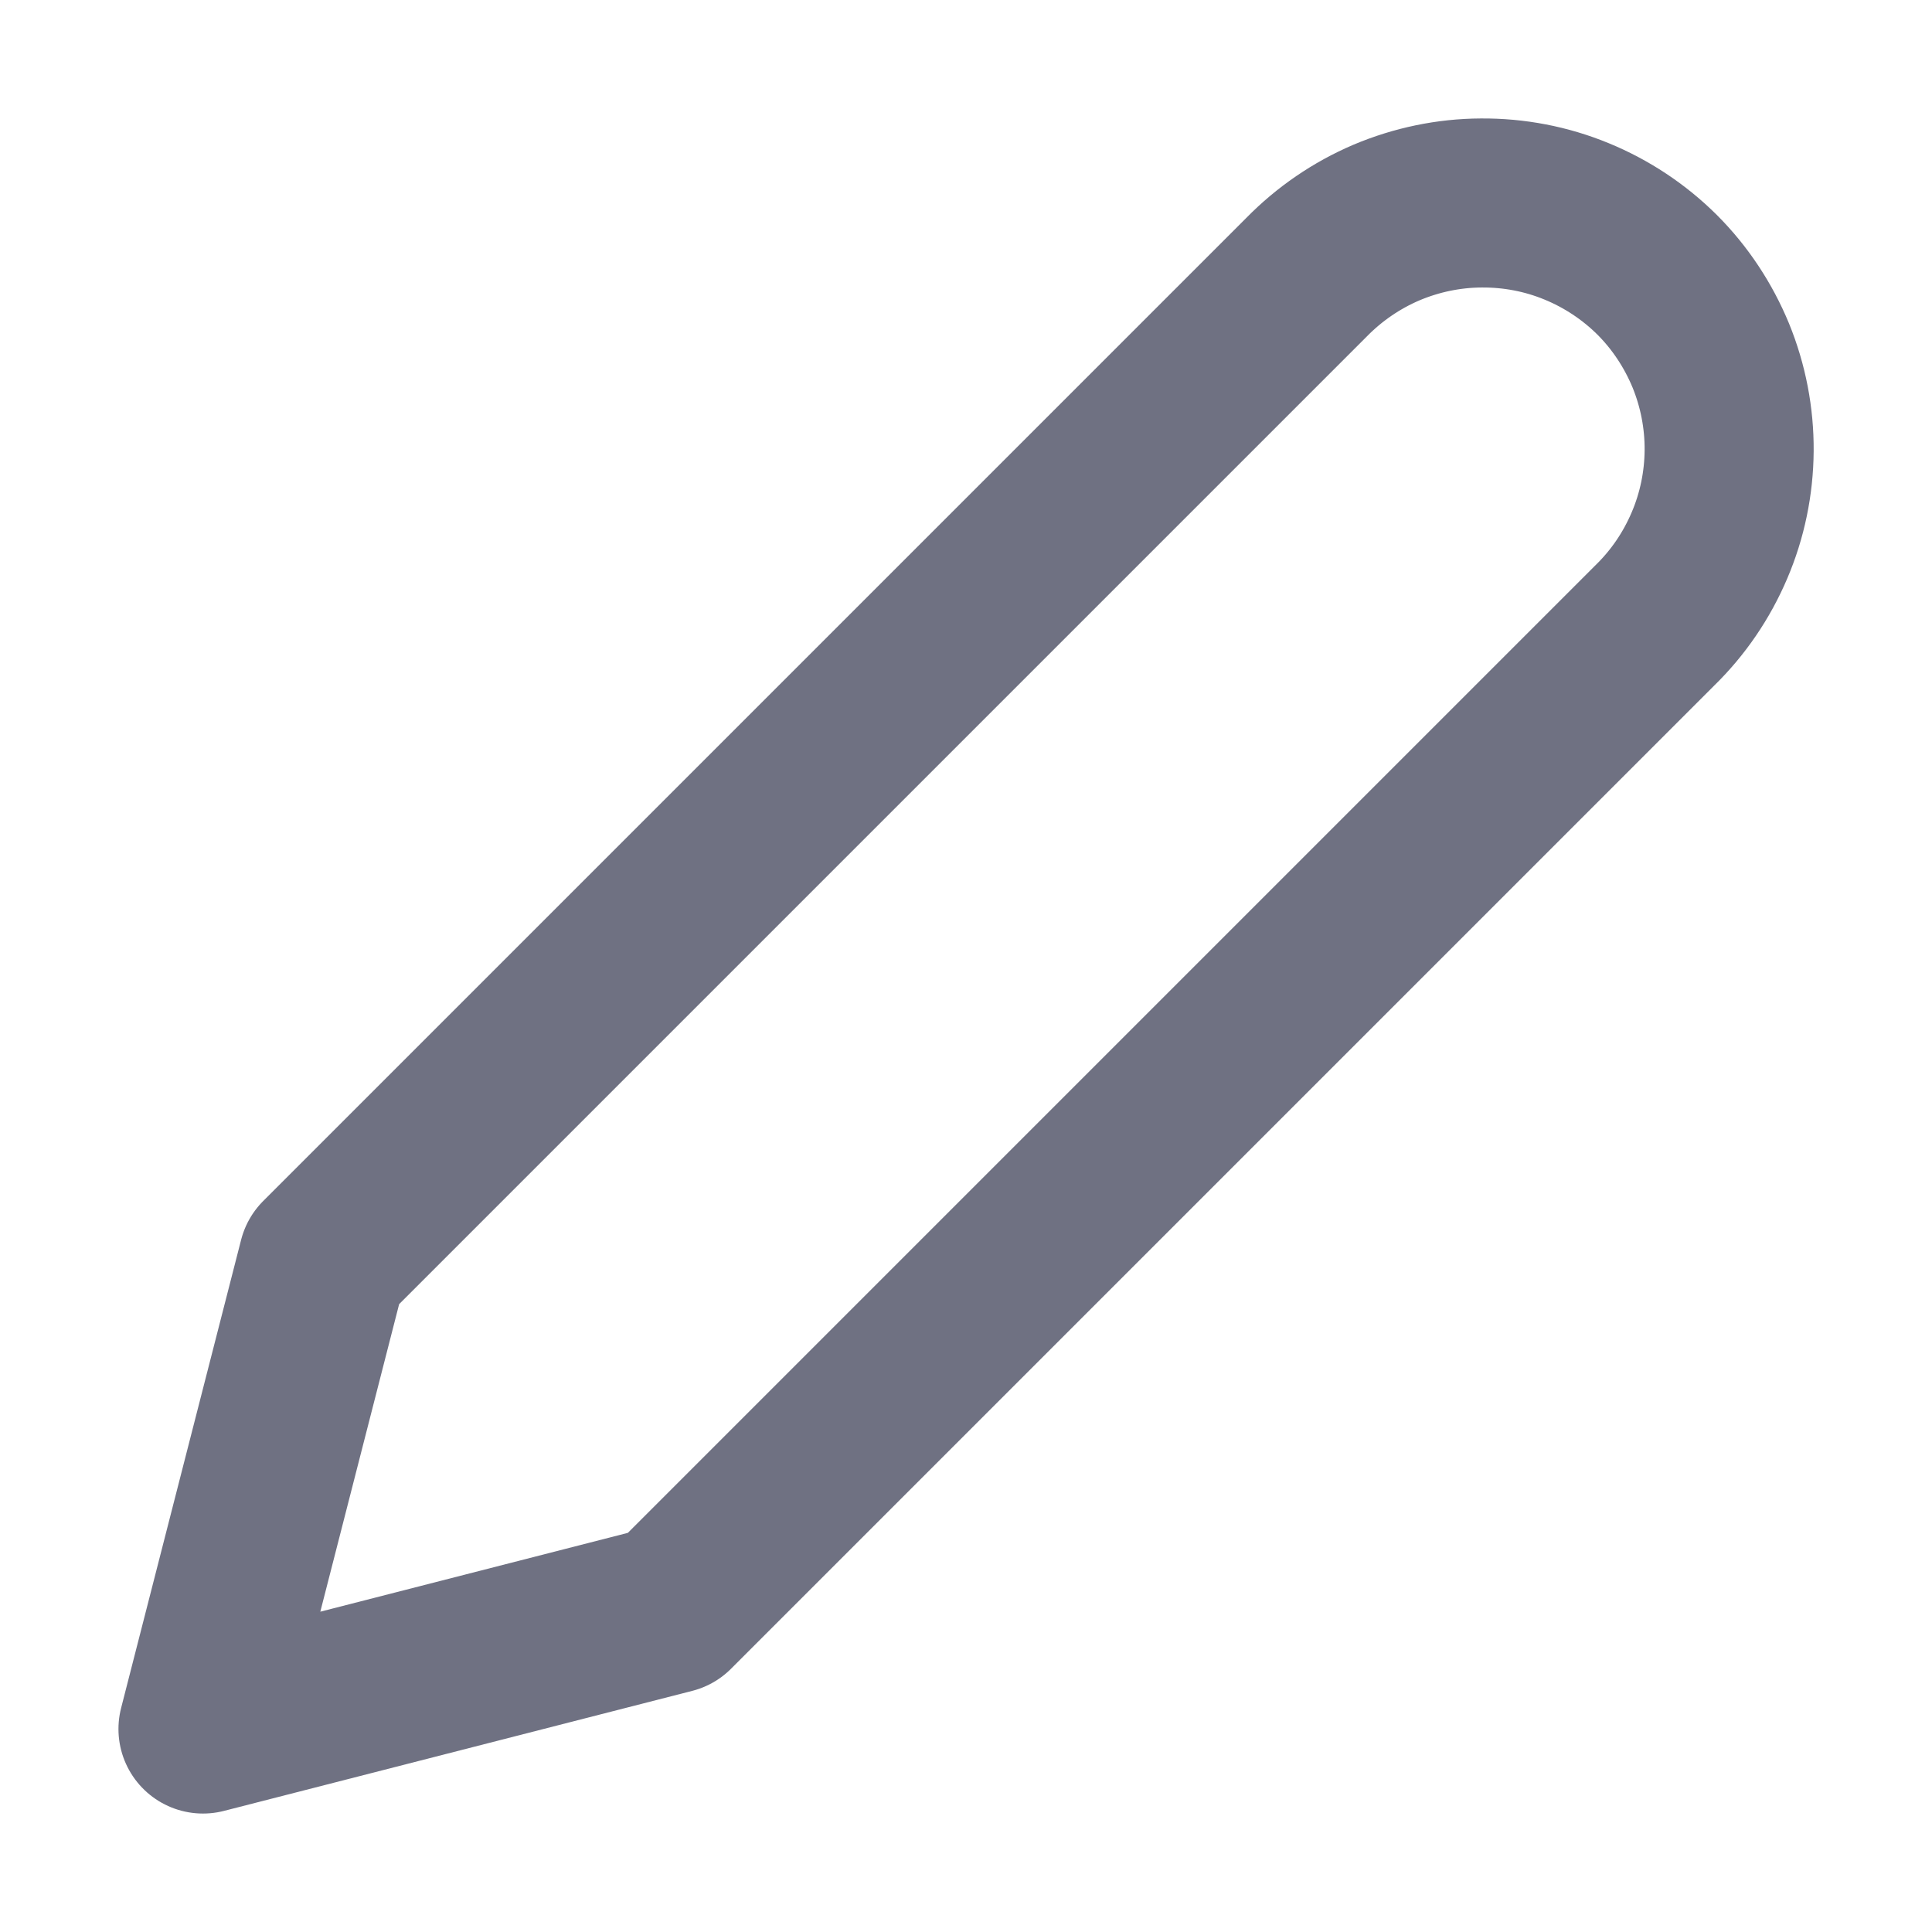 <svg width="16" height="16" viewBox="0 0 16 16" fill="none" xmlns="http://www.w3.org/2000/svg">
<g clip-path="url(#clip0_1411_18349)">
<path d="M13.724 2.276C13.533 2.086 13.305 1.935 13.056 1.833C12.806 1.73 12.538 1.679 12.268 1.681C11.998 1.682 11.731 1.738 11.482 1.843C11.234 1.949 11.009 2.103 10.82 2.296L2.675 10.441L1.681 14.319L5.559 13.325L13.704 5.18C13.898 4.991 14.051 4.766 14.157 4.517C14.263 4.269 14.318 4.002 14.32 3.732C14.322 3.462 14.27 3.194 14.168 2.944C14.065 2.695 13.915 2.467 13.724 2.276V2.276Z" stroke="#6F7182" stroke-width="1.4" stroke-linecap="round" stroke-linejoin="round"/>
</g>
<defs>
<clipPath id="clip0_1411_18349">
<rect width="15.167" height="15.167" fill="white" transform="translate(0.417 0.417)"/>
</clipPath>
</defs>
</svg>
